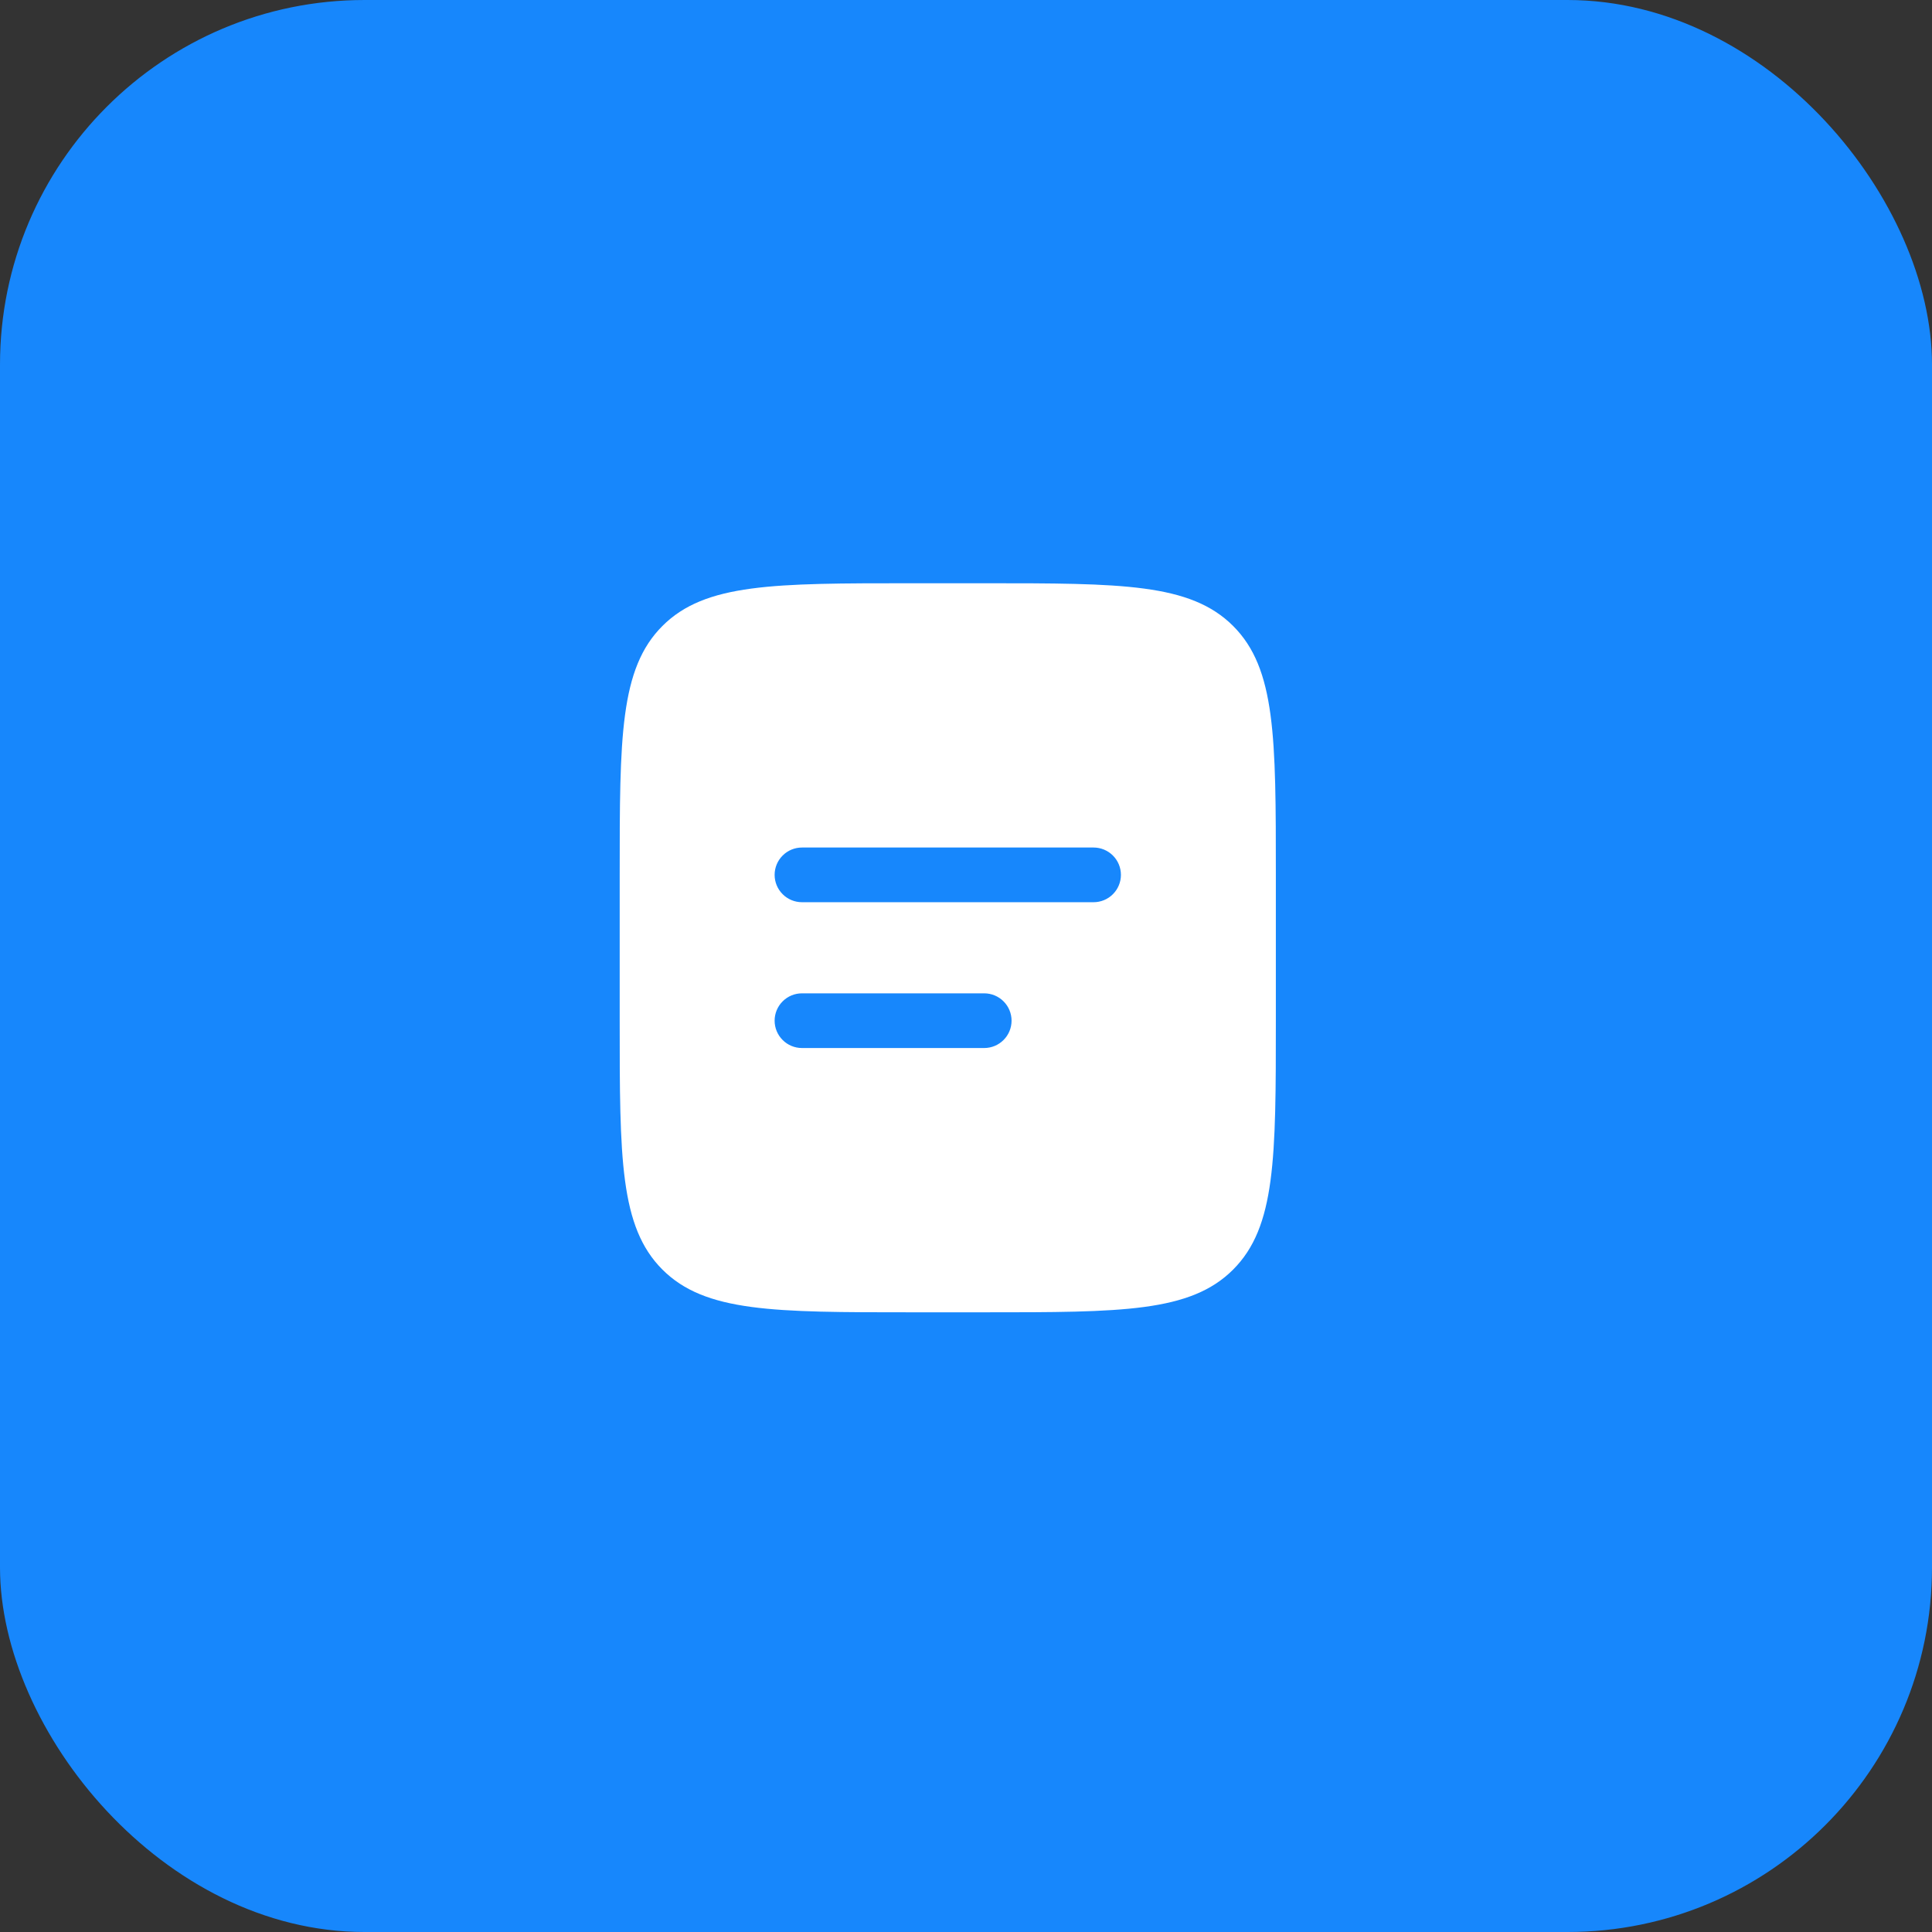 <svg width="53" height="53" viewBox="0 0 53 53" fill="none" xmlns="http://www.w3.org/2000/svg">
<rect x="0" y="0" width="53" height="53" fill="#333333" stroke="none"/>
<rect width="53" height="53" rx="10" fill="#1787FC"/>
<path fill-rule="evenodd" clip-rule="evenodd" d="M18.172 17.172C17 18.343 17 20.229 17 24V28C17 31.771 17 33.657 18.172 34.828C19.344 35.999 21.229 36 25 36H27C30.771 36 32.657 36 33.828 34.828C34.999 33.656 35 31.771 35 28V24C35 20.229 35 18.343 33.828 17.172C32.656 16.001 30.771 16 27 16H25C21.229 16 19.343 16 18.172 17.172ZM22 23.25C21.801 23.25 21.61 23.329 21.47 23.47C21.329 23.61 21.25 23.801 21.25 24C21.25 24.199 21.329 24.39 21.47 24.53C21.61 24.671 21.801 24.75 22 24.75H30C30.199 24.75 30.39 24.671 30.53 24.53C30.671 24.39 30.75 24.199 30.75 24C30.75 23.801 30.671 23.61 30.53 23.47C30.39 23.329 30.199 23.25 30 23.25H22ZM22 27.25C21.801 27.25 21.61 27.329 21.47 27.47C21.329 27.61 21.25 27.801 21.25 28C21.25 28.199 21.329 28.39 21.47 28.53C21.61 28.671 21.801 28.75 22 28.75H27C27.199 28.75 27.39 28.671 27.53 28.53C27.671 28.39 27.75 28.199 27.75 28C27.75 27.801 27.671 27.61 27.53 27.47C27.39 27.329 27.199 27.25 27 27.25H22Z" fill="white"/>
</svg>
